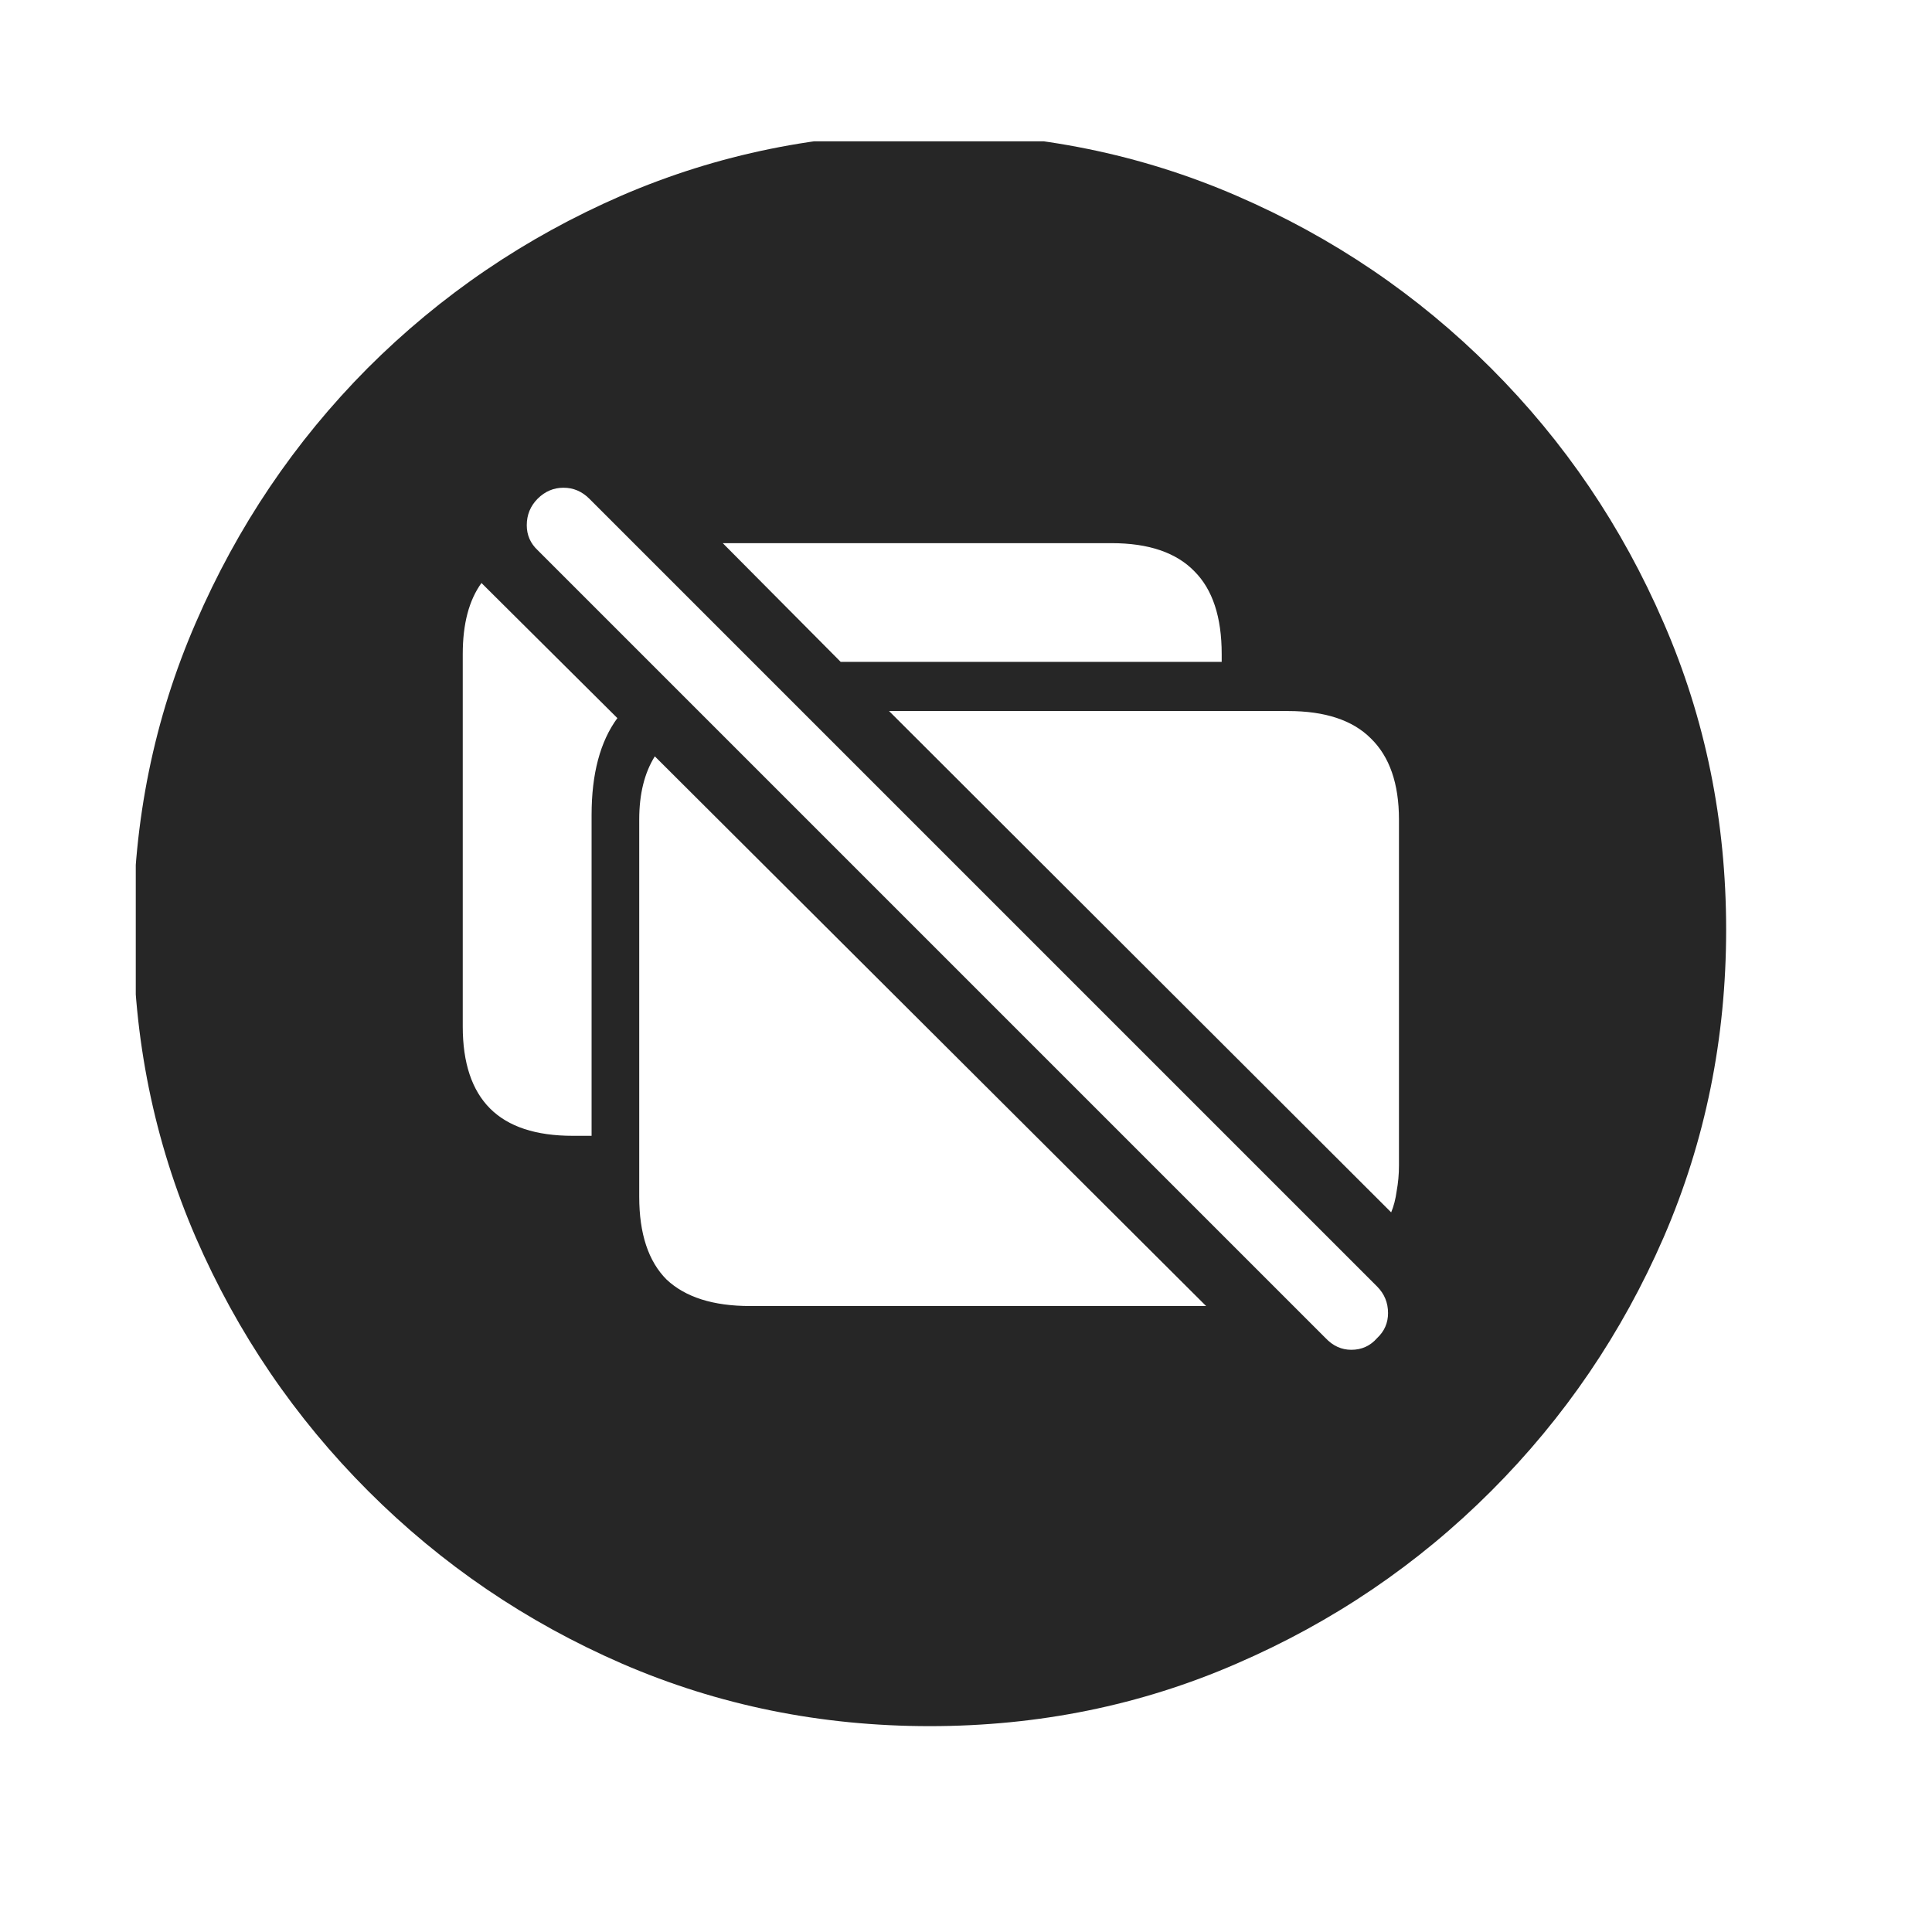 <svg width="29" height="29" viewBox="0 0 29 29" fill="currentColor" xmlns="http://www.w3.org/2000/svg">
<g clip-path="url(#clip0_2207_34235)">
<path d="M13.955 25.91C12.322 25.91 10.783 25.598 9.337 24.972C7.899 24.347 6.63 23.484 5.528 22.382C4.426 21.28 3.563 20.011 2.938 18.573C2.313 17.127 2 15.588 2 13.955C2 12.322 2.313 10.787 2.938 9.349C3.563 7.903 4.422 6.63 5.516 5.528C6.618 4.426 7.888 3.563 9.325 2.938C10.771 2.313 12.31 2 13.943 2C15.576 2 17.116 2.313 18.561 2.938C20.007 3.563 21.28 4.426 22.382 5.528C23.484 6.63 24.347 7.903 24.972 9.349C25.598 10.787 25.91 12.322 25.91 13.955C25.91 15.588 25.598 17.127 24.972 18.573C24.347 20.011 23.484 21.28 22.382 22.382C21.28 23.484 20.007 24.347 18.561 24.972C17.123 25.598 15.588 25.91 13.955 25.91ZM19.897 20.085C20.007 20.202 20.136 20.261 20.284 20.261C20.44 20.261 20.569 20.202 20.671 20.085C20.78 19.983 20.835 19.858 20.835 19.71C20.835 19.553 20.78 19.421 20.671 19.311L8.845 7.485C8.735 7.376 8.607 7.321 8.458 7.321C8.31 7.321 8.181 7.376 8.071 7.485C7.962 7.595 7.907 7.727 7.907 7.884C7.907 8.032 7.962 8.157 8.071 8.259L19.897 20.085ZM11.259 19.604H18.104L9.829 11.353C9.673 11.603 9.595 11.919 9.595 12.302V17.963C9.595 18.518 9.732 18.932 10.005 19.206C10.287 19.471 10.704 19.604 11.259 19.604ZM20.882 18.198C20.921 18.104 20.948 17.999 20.964 17.881C20.987 17.756 20.999 17.628 20.999 17.495V12.302C20.999 11.763 20.858 11.357 20.577 11.084C20.304 10.81 19.89 10.673 19.335 10.673H13.345L20.882 18.198ZM6.946 15.408C6.946 15.955 7.083 16.366 7.356 16.639C7.63 16.913 8.044 17.049 8.599 17.049H8.88V12.232C8.88 11.615 9.009 11.13 9.267 10.779L7.227 8.751C7.04 9.009 6.946 9.364 6.946 9.818V15.408ZM12.619 9.935H18.338V9.818C18.338 9.263 18.202 8.849 17.928 8.575C17.655 8.294 17.241 8.153 16.686 8.153H10.849L12.619 9.935Z" fill="currentColor" fill-opacity="0.85"/>
</g>
<defs>
<clipPath id="clip0_2207_34235">
<rect width="23.906" height="23.918" fill="currentColor" transform="translate(2.038 2.121)"/>
</clipPath>
</defs>
</svg>
